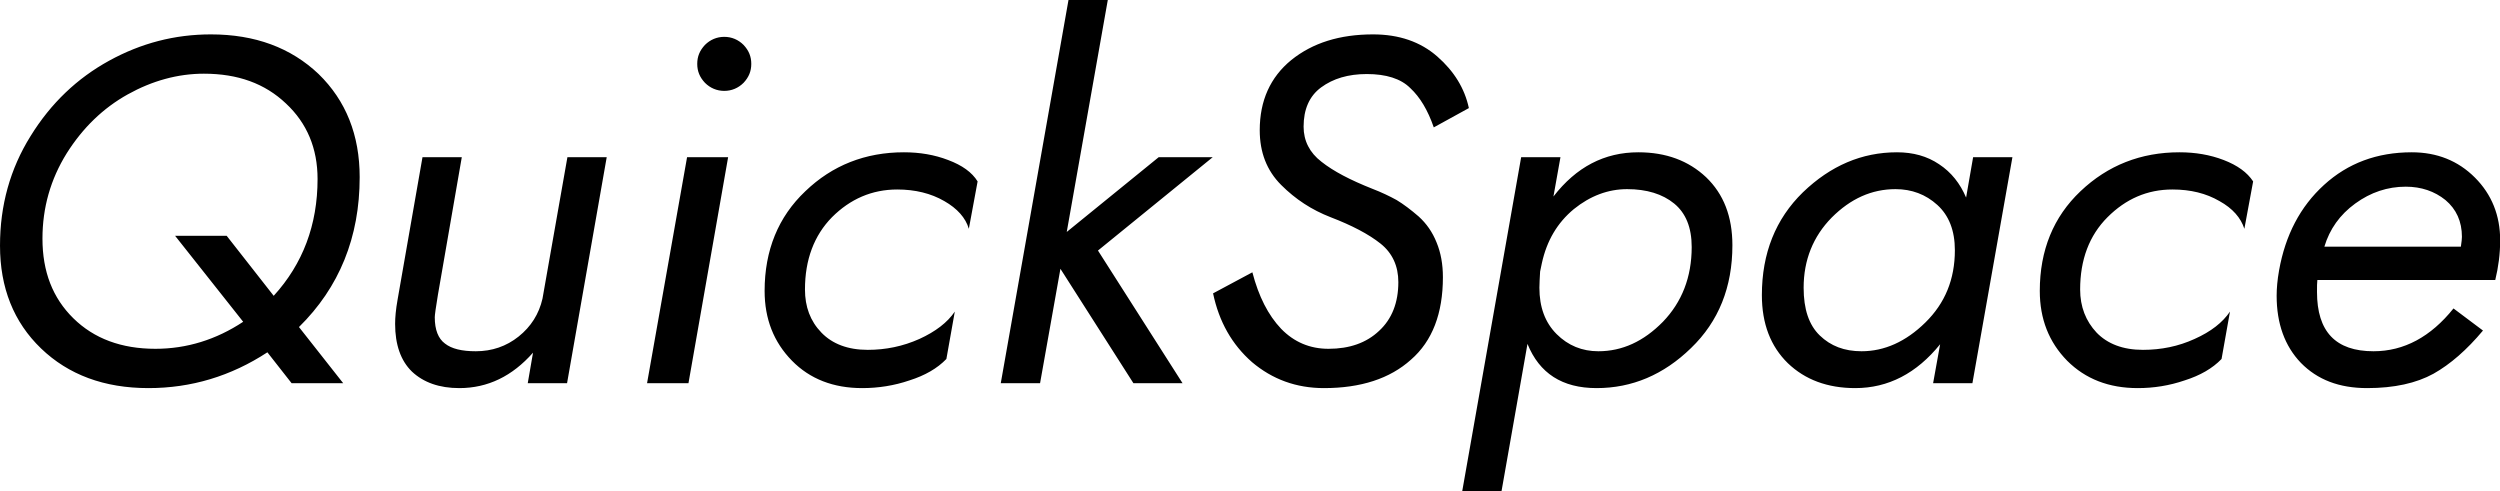 <svg data-v-423bf9ae="" xmlns="http://www.w3.org/2000/svg" viewBox="0 0 305.357 60" class="font"><!----><!----><!----><g data-v-423bf9ae="" id="8a9e5645-71c9-4e6d-8443-00e5f1082dcf" fill="black" transform="matrix(4.286,0,0,4.286,-5.743,-7.2)"><path d="M7.35 2.66C6.32 2.66 5.36 2.91 4.45 3.41C3.54 3.91 2.79 4.62 2.21 5.56C1.63 6.49 1.34 7.53 1.34 8.68C1.34 9.88 1.73 10.86 2.51 11.61C3.29 12.36 4.31 12.74 5.57 12.74C6.79 12.74 7.92 12.40 8.96 11.72L9.65 12.60L11.12 12.60L9.86 11.00C11.01 9.87 11.59 8.44 11.59 6.73C11.59 5.53 11.20 4.55 10.42 3.79C9.63 3.04 8.61 2.66 7.35 2.66ZM6.33 8.40L8.27 10.85C7.50 11.36 6.66 11.62 5.77 11.62C4.80 11.62 4.02 11.33 3.43 10.75C2.84 10.17 2.55 9.42 2.55 8.48C2.55 7.60 2.78 6.79 3.24 6.05C3.70 5.32 4.28 4.76 4.98 4.37C5.68 3.98 6.41 3.78 7.15 3.78C8.12 3.78 8.89 4.06 9.49 4.63C10.09 5.19 10.39 5.91 10.39 6.78C10.39 8.09 9.97 9.20 9.14 10.11L7.80 8.40ZM16.80 10.19C16.70 10.63 16.47 10.99 16.12 11.27C15.77 11.55 15.36 11.69 14.90 11.69C14.50 11.69 14.21 11.62 14.02 11.47C13.83 11.33 13.73 11.08 13.73 10.72C13.73 10.66 13.76 10.44 13.82 10.08L14.50 6.16L13.38 6.16L12.67 10.22C12.62 10.50 12.60 10.73 12.60 10.91C12.60 11.50 12.76 11.96 13.08 12.27C13.41 12.58 13.86 12.74 14.43 12.74C15.24 12.74 15.94 12.40 16.53 11.73L16.38 12.60L17.50 12.60L18.63 6.16L17.51 6.16ZM21.21 3.50C21.21 3.71 21.28 3.88 21.43 4.04C21.58 4.19 21.77 4.27 21.98 4.27C22.19 4.27 22.38 4.19 22.53 4.04C22.68 3.88 22.75 3.71 22.75 3.50C22.75 3.29 22.68 3.12 22.53 2.96C22.38 2.81 22.19 2.73 21.98 2.73C21.77 2.73 21.58 2.81 21.43 2.96C21.28 3.12 21.21 3.29 21.21 3.50ZM20.92 6.16L19.78 12.60L20.96 12.60L22.09 6.16ZM24.28 9.93C24.28 9.08 24.54 8.39 25.05 7.87C25.57 7.35 26.19 7.08 26.91 7.08C27.42 7.08 27.87 7.19 28.25 7.41C28.62 7.62 28.86 7.89 28.95 8.20L29.20 6.85C29.04 6.59 28.76 6.39 28.36 6.24C27.97 6.09 27.55 6.02 27.10 6.02C26.00 6.02 25.06 6.39 24.29 7.13C23.52 7.86 23.13 8.81 23.13 9.97C23.13 10.77 23.39 11.43 23.91 11.96C24.42 12.48 25.09 12.74 25.91 12.74C26.37 12.74 26.82 12.67 27.26 12.52C27.70 12.38 28.05 12.18 28.31 11.91L28.55 10.56C28.34 10.87 28.00 11.13 27.54 11.34C27.07 11.55 26.58 11.65 26.07 11.65C25.50 11.65 25.06 11.48 24.75 11.16C24.43 10.83 24.28 10.42 24.28 9.93ZM31.79 1.68L29.86 12.60L30.98 12.60L31.56 9.34L33.64 12.60L35.04 12.60L32.63 8.82L35.90 6.16L34.36 6.16L31.74 8.29L32.91 1.68ZM37.03 9.44L35.91 10.04C36.08 10.85 36.45 11.50 37.02 12.00C37.60 12.49 38.28 12.74 39.07 12.74C40.12 12.74 40.95 12.47 41.55 11.93C42.16 11.40 42.46 10.61 42.46 9.58C42.46 9.21 42.40 8.88 42.28 8.59C42.16 8.29 41.99 8.05 41.77 7.85C41.55 7.66 41.34 7.50 41.14 7.38C40.94 7.27 40.71 7.16 40.45 7.06C39.82 6.81 39.34 6.56 39.00 6.29C38.66 6.03 38.49 5.69 38.49 5.29C38.49 4.80 38.65 4.42 38.99 4.17C39.33 3.92 39.76 3.79 40.29 3.79C40.84 3.79 41.26 3.92 41.53 4.19C41.81 4.45 42.03 4.82 42.20 5.31L43.20 4.76C43.08 4.20 42.78 3.71 42.30 3.29C41.82 2.87 41.21 2.66 40.47 2.66C39.52 2.66 38.75 2.90 38.14 3.39C37.54 3.88 37.24 4.55 37.24 5.39C37.24 6.02 37.44 6.54 37.85 6.95C38.26 7.36 38.72 7.66 39.26 7.87C39.86 8.10 40.34 8.35 40.68 8.62C41.02 8.89 41.19 9.26 41.19 9.72C41.19 10.30 41.01 10.77 40.64 11.11C40.28 11.45 39.80 11.62 39.20 11.62C38.67 11.62 38.22 11.43 37.85 11.05C37.48 10.66 37.21 10.13 37.03 9.44ZM49.55 8.72C49.55 9.58 49.27 10.29 48.73 10.85C48.18 11.41 47.57 11.69 46.89 11.69C46.43 11.69 46.03 11.53 45.70 11.20C45.37 10.87 45.21 10.43 45.21 9.88C45.21 9.76 45.22 9.61 45.23 9.42L45.28 9.18C45.42 8.54 45.72 8.03 46.19 7.64C46.66 7.26 47.17 7.07 47.71 7.07C48.27 7.07 48.72 7.21 49.05 7.48C49.38 7.75 49.55 8.16 49.55 8.72ZM44.13 15.68L44.87 11.48C45.21 12.32 45.86 12.74 46.84 12.74C47.85 12.74 48.75 12.36 49.53 11.60C50.32 10.84 50.71 9.86 50.71 8.67C50.71 7.85 50.46 7.21 49.96 6.73C49.46 6.26 48.82 6.02 48.03 6.02C47.06 6.02 46.26 6.44 45.61 7.28L45.81 6.16L44.69 6.16L43.01 15.68ZM57.57 6.16L57.37 7.31C57.20 6.91 56.95 6.59 56.60 6.36C56.26 6.13 55.86 6.02 55.40 6.02C54.40 6.02 53.51 6.40 52.72 7.16C51.94 7.92 51.55 8.90 51.55 10.09C51.55 10.91 51.80 11.55 52.29 12.03C52.78 12.50 53.42 12.74 54.21 12.74C55.15 12.74 55.96 12.32 56.63 11.49L56.43 12.60L57.55 12.60L58.69 6.16ZM52.74 9.88C52.74 9.09 53.01 8.42 53.54 7.88C54.08 7.34 54.68 7.07 55.36 7.07C55.82 7.07 56.22 7.22 56.55 7.52C56.88 7.82 57.05 8.25 57.05 8.81C57.05 9.64 56.77 10.32 56.21 10.87C55.65 11.42 55.04 11.69 54.39 11.69C53.90 11.69 53.51 11.54 53.20 11.24C52.89 10.94 52.74 10.49 52.74 9.88ZM60.62 9.93C60.62 9.08 60.88 8.39 61.40 7.87C61.92 7.35 62.53 7.08 63.25 7.08C63.77 7.08 64.21 7.19 64.59 7.41C64.97 7.62 65.20 7.89 65.30 8.20L65.55 6.85C65.38 6.59 65.10 6.39 64.71 6.24C64.32 6.09 63.90 6.02 63.45 6.02C62.35 6.02 61.41 6.39 60.63 7.13C59.86 7.86 59.47 8.81 59.47 9.97C59.47 10.77 59.73 11.43 60.25 11.96C60.77 12.48 61.44 12.74 62.26 12.74C62.72 12.74 63.16 12.67 63.60 12.52C64.04 12.38 64.39 12.18 64.65 11.91L64.89 10.56C64.68 10.87 64.35 11.13 63.88 11.34C63.42 11.55 62.93 11.65 62.41 11.65C61.84 11.65 61.40 11.48 61.09 11.16C60.78 10.83 60.62 10.42 60.62 9.93ZM71.47 8.71L67.58 8.71C67.73 8.21 68.02 7.80 68.46 7.48C68.90 7.16 69.38 7.00 69.90 7.00C70.34 7.00 70.72 7.13 71.03 7.38C71.34 7.64 71.50 7.99 71.50 8.43C71.50 8.48 71.49 8.58 71.47 8.71ZM67.38 9.66L72.45 9.66C72.54 9.29 72.59 8.91 72.59 8.53C72.59 7.82 72.35 7.22 71.87 6.74C71.39 6.26 70.79 6.02 70.07 6.02C69.08 6.02 68.25 6.33 67.57 6.95C66.89 7.57 66.47 8.38 66.29 9.38C66.24 9.66 66.22 9.90 66.22 10.11C66.22 10.90 66.45 11.54 66.91 12.02C67.38 12.50 68.00 12.74 68.80 12.74C69.57 12.74 70.20 12.60 70.69 12.33C71.17 12.06 71.64 11.65 72.10 11.10L71.26 10.47C70.61 11.28 69.85 11.69 68.98 11.69C67.90 11.69 67.37 11.13 67.37 10.00C67.37 9.85 67.37 9.73 67.38 9.66Z"></path></g><!----><!----></svg>